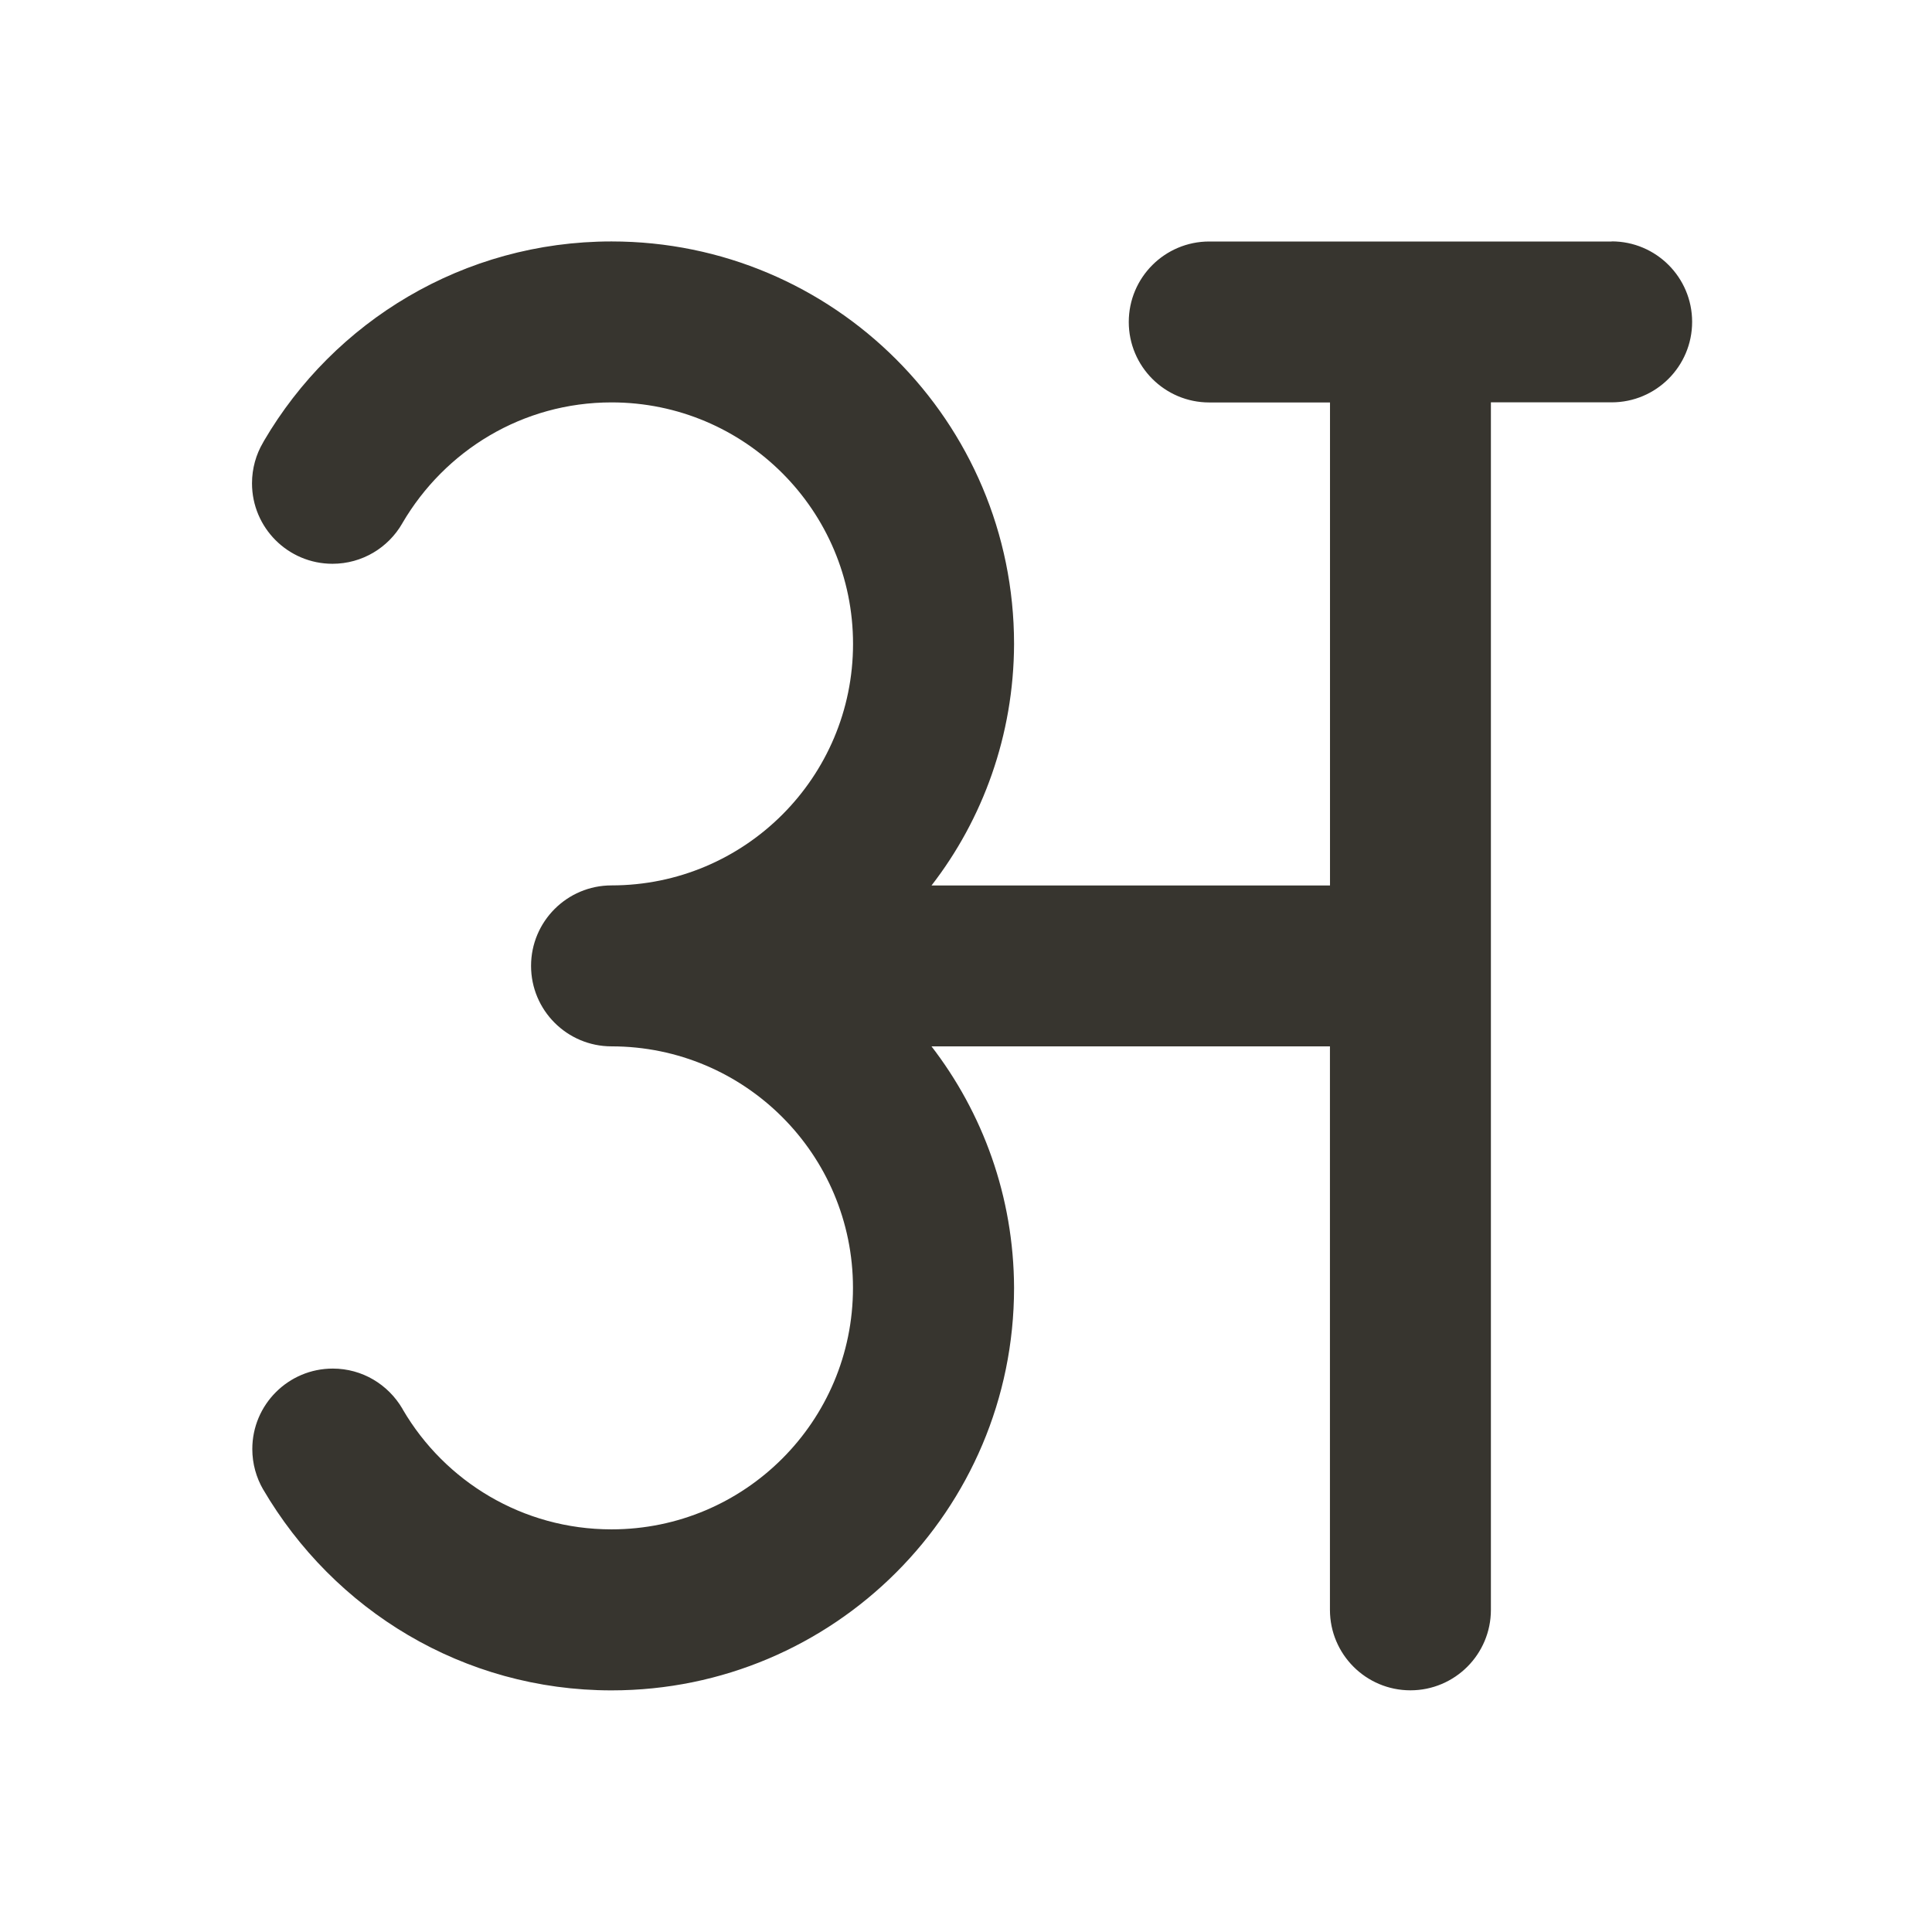 <!-- Generated by IcoMoon.io -->
<svg version="1.1" xmlns="http://www.w3.org/2000/svg" width="32" height="32" viewBox="0 0 32 32">
<title>ul-letter-hindi-a</title>
<path fill="#37352f" d="M26.696 4h-6.667c-0.736 0-1.333 0.597-1.333 1.333s0.597 1.333 1.333 1.333v0h2v8h-6.6c0.848-1.095 1.362-2.487 1.367-3.999v-0.001c-0-3.682-2.985-6.667-6.667-6.667-2.455 0-4.599 1.327-5.756 3.302l-0.017 0.031c-0.114 0.193-0.182 0.425-0.182 0.673 0 0.736 0.597 1.333 1.333 1.333 0.493 0 0.924-0.268 1.154-0.666l0.003-0.006c0.704-1.204 1.992-2.001 3.465-2.001 2.209 0 4 1.791 4 4s-1.791 4-4 4h-0c-0.736 0-1.333 0.597-1.333 1.333s0.597 1.333 1.333 1.333v0c2.209 0 3.999 1.791 3.999 4s-1.791 4-4 4c-1.473 0-2.76-0.796-3.454-1.981l-0.010-0.019c-0.235-0.399-0.663-0.663-1.152-0.663-0.736 0-1.333 0.597-1.333 1.333 0 0.244 0.066 0.473 0.18 0.67l-0.003-0.006c1.174 2.007 3.319 3.333 5.773 3.333 3.682 0 6.667-2.985 6.667-6.667v0c-0.005-1.513-0.519-2.905-1.379-4.015l0.011 0.015h6.6v9.333c0 0.736 0.597 1.333 1.333 1.333s1.333-0.597 1.333-1.333v0-20h2c0.736 0 1.333-0.597 1.333-1.333s-0.597-1.333-1.333-1.333v0z"></path>
</svg>
